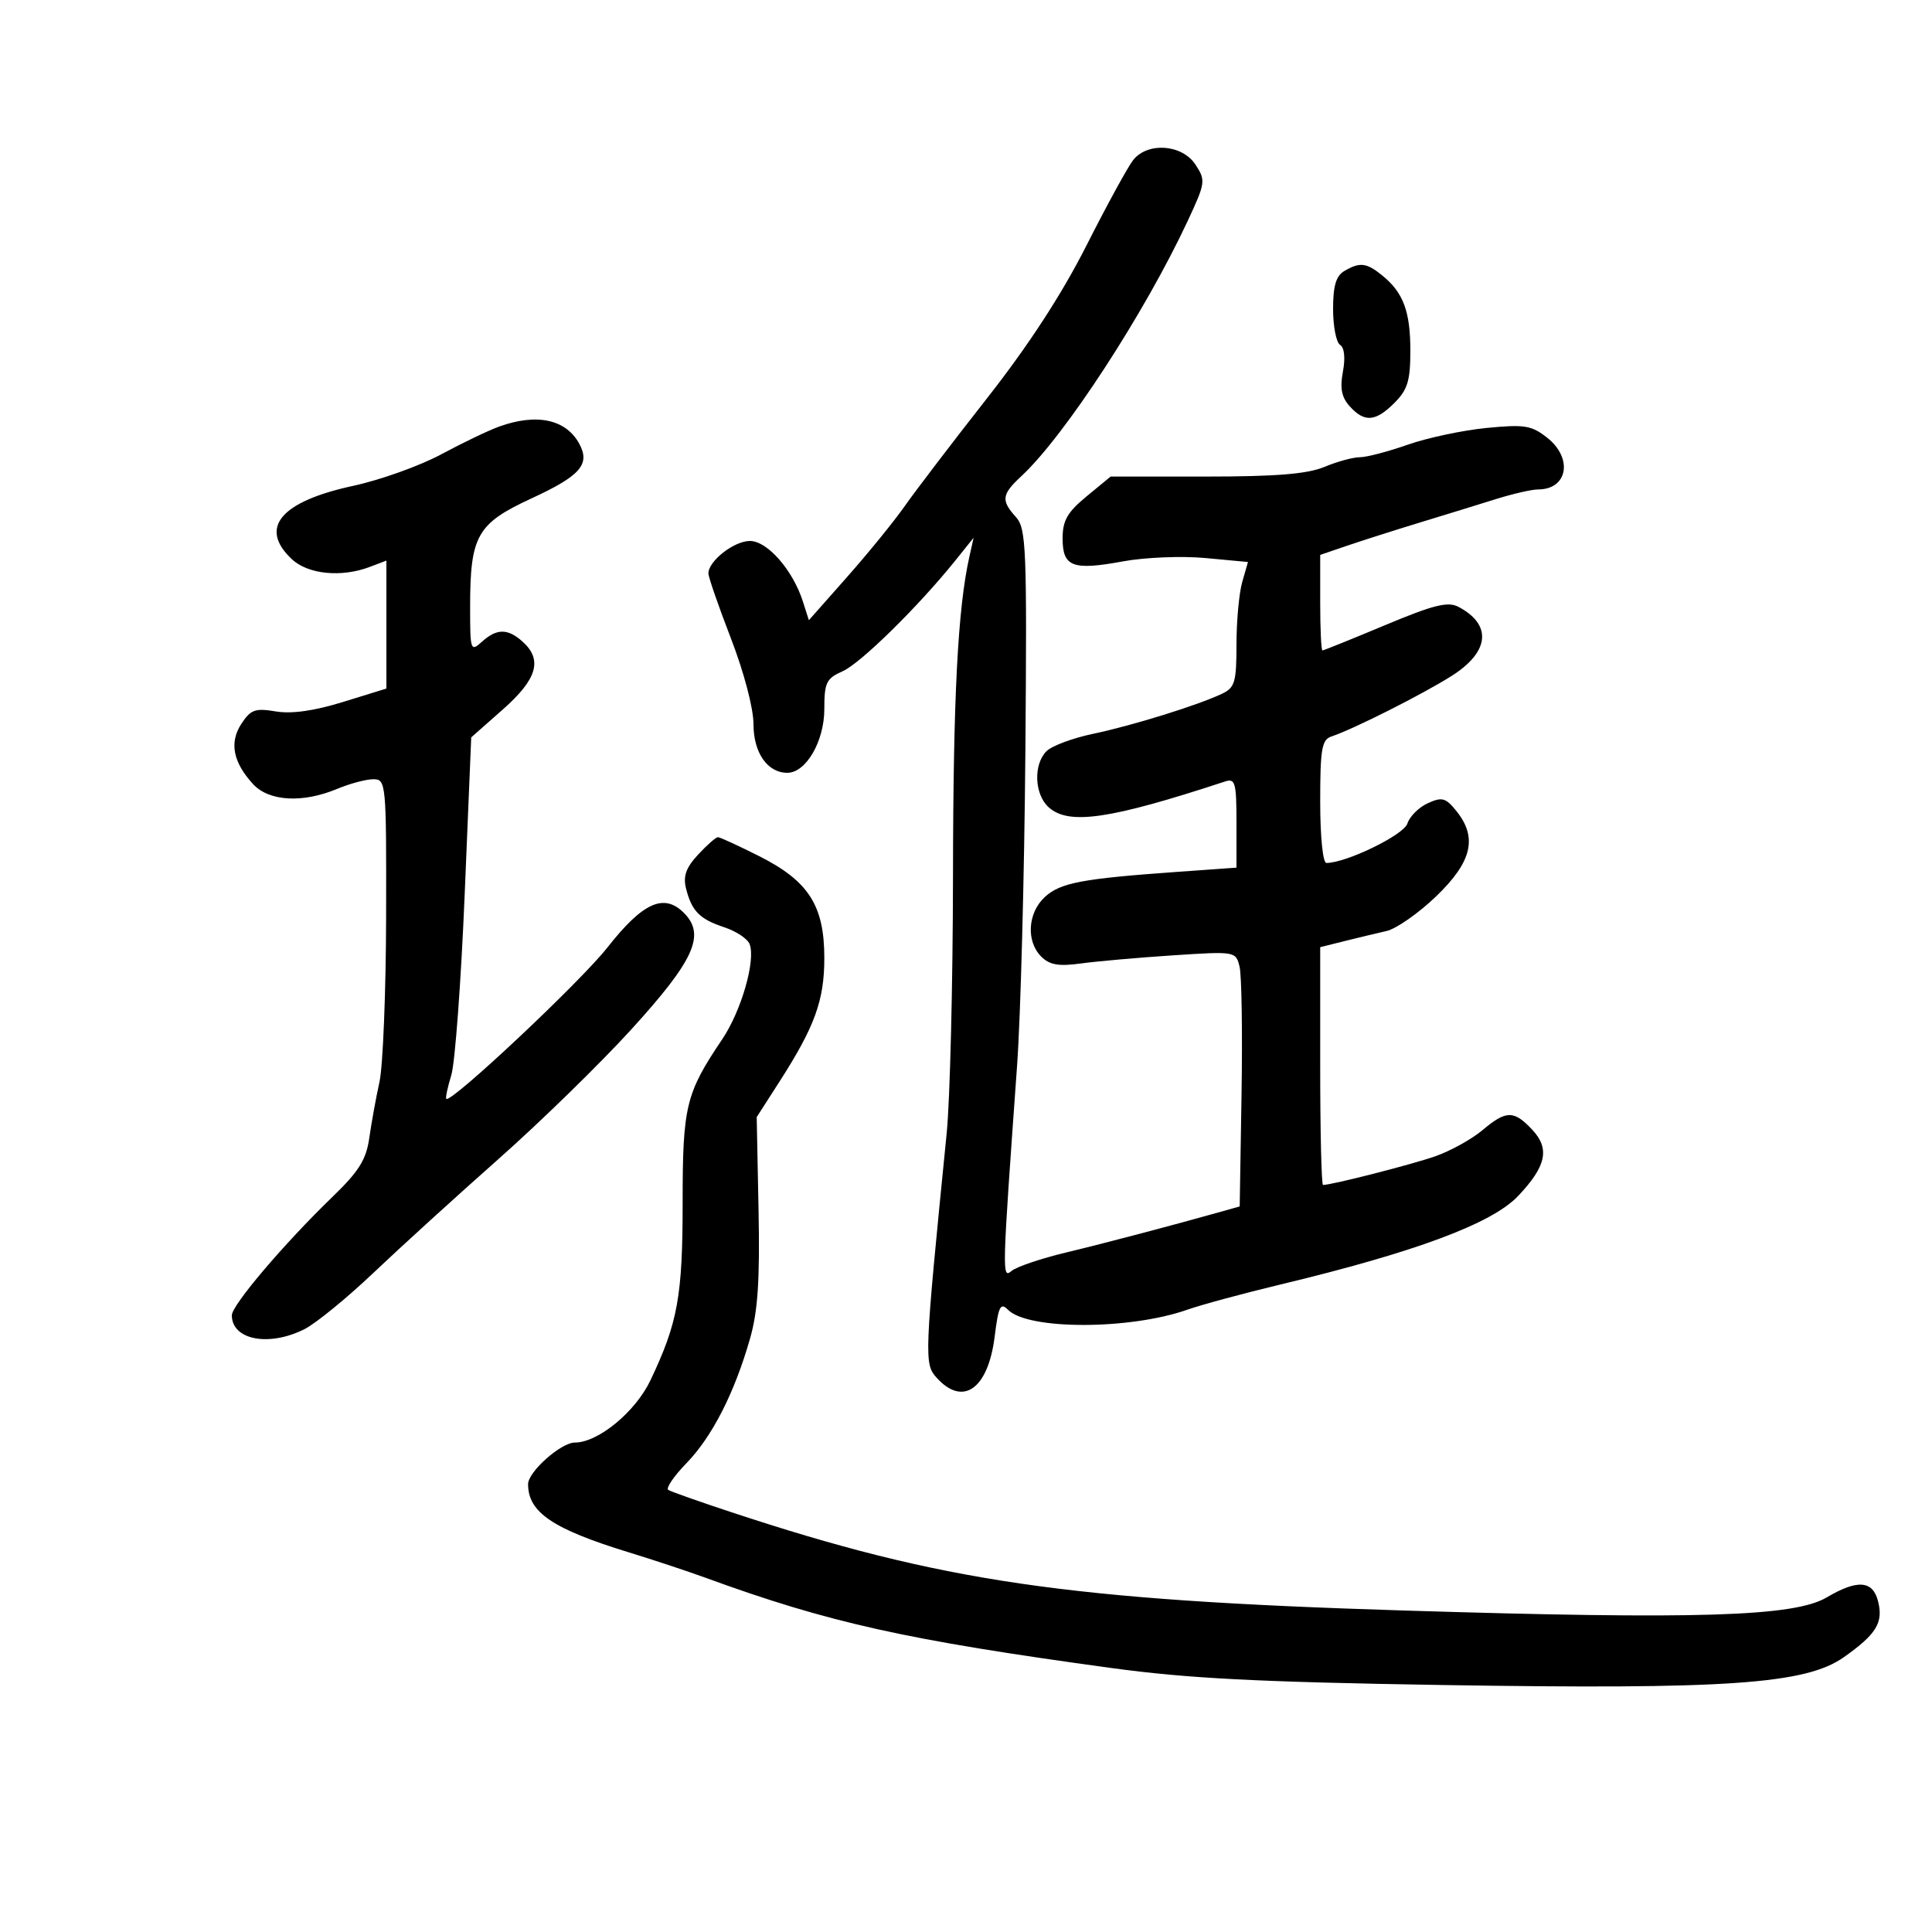<svg xmlns="http://www.w3.org/2000/svg" width="300" height="300" viewBox="0 0 300 300" version="1.1">
	<path d="M 175.972 24.836 C 175.163 25.845, 171.901 31.808, 168.724 38.086 C 164.865 45.713, 159.723 53.612, 153.224 61.895 C 147.876 68.713, 142.150 76.217, 140.500 78.571 C 138.850 80.925, 134.823 85.878, 131.551 89.578 L 125.602 96.305 124.673 93.402 C 123.112 88.521, 119.157 84, 116.449 84 C 113.983 84, 110 87.111, 110 89.038 C 110 89.608, 111.575 94.154, 113.500 99.138 C 115.527 104.386, 117 109.987, 117 112.445 C 117 116.886, 119.167 120, 122.256 120 C 125.158 120, 128 115.106, 128 110.109 C 128 105.985, 128.308 105.352, 130.864 104.220 C 133.642 102.991, 142.652 94.130, 148.374 87 L 151.183 83.500 150.527 86.431 C 148.718 94.511, 148.012 108.259, 147.980 136 C 147.961 152.775, 147.519 170.775, 146.998 176 C 143.513 210.945, 143.479 211.767, 145.459 213.954 C 149.534 218.458, 153.435 215.680, 154.450 207.551 C 155.044 202.798, 155.345 202.202, 156.542 203.399 C 159.672 206.530, 175.468 206.510, 184.382 203.365 C 186.540 202.604, 193.074 200.836, 198.903 199.438 C 219.749 194.434, 231.660 189.999, 235.711 185.732 C 240.112 181.097, 240.696 178.369, 237.920 175.415 C 235.062 172.373, 233.881 172.387, 230.168 175.512 C 228.526 176.894, 225.257 178.704, 222.905 179.534 C 219.279 180.813, 206.815 184, 205.438 184 C 205.197 184, 205 175.692, 205 165.539 L 205 147.077 208.750 146.139 C 210.813 145.623, 213.752 144.918, 215.281 144.573 C 216.811 144.228, 220.298 141.791, 223.031 139.157 C 228.592 133.797, 229.468 130.034, 226.117 125.897 C 224.478 123.872, 223.909 123.721, 221.704 124.725 C 220.312 125.359, 218.887 126.782, 218.536 127.886 C 217.974 129.657, 209.042 134, 205.962 134 C 205.413 134, 205 129.909, 205 124.469 C 205 116.278, 205.246 114.856, 206.750 114.359 C 210.126 113.243, 220.928 107.797, 225.441 104.935 C 231.315 101.210, 231.717 96.991, 226.463 94.229 C 224.822 93.366, 222.609 93.919, 215.062 97.079 C 209.912 99.236, 205.541 101, 205.349 101 C 205.157 101, 205 97.662, 205 93.583 L 205 86.165 209.250 84.715 C 211.588 83.917, 216.650 82.304, 220.500 81.131 C 224.350 79.958, 229.653 78.324, 232.285 77.499 C 234.917 76.675, 237.864 76, 238.835 76 C 243.437 76, 244.289 71.163, 240.250 67.973 C 237.814 66.049, 236.737 65.876, 230.810 66.455 C 227.130 66.815, 221.629 67.985, 218.585 69.055 C 215.541 70.125, 212.194 71, 211.147 71 C 210.101 71, 207.629 71.675, 205.654 72.500 C 203.012 73.604, 198.157 74, 187.260 74 L 172.456 74 168.728 77.073 C 165.735 79.540, 165 80.827, 165 83.604 C 165 88.027, 166.546 88.614, 174.391 87.168 C 177.779 86.544, 183.527 86.311, 187.167 86.651 L 193.783 87.269 192.892 90.378 C 192.401 92.088, 192 96.451, 192 100.074 C 192 105.924, 191.748 106.782, 189.750 107.728 C 185.962 109.522, 175.813 112.675, 169.750 113.942 C 166.587 114.603, 163.324 115.818, 162.500 116.643 C 160.441 118.702, 160.616 123.343, 162.829 125.345 C 165.946 128.166, 172.315 127.236, 190.250 121.342 C 191.804 120.831, 192 121.547, 192 127.747 L 192 134.727 182.750 135.387 C 168.016 136.437, 164.644 137.077, 162.250 139.279 C 159.575 141.739, 159.304 146.161, 161.682 148.540 C 162.983 149.840, 164.390 150.081, 167.880 149.603 C 170.363 149.263, 176.781 148.697, 182.141 148.345 C 191.826 147.711, 191.892 147.722, 192.479 150.103 C 192.804 151.422, 192.942 160.338, 192.785 169.918 L 192.500 187.335 190 188.040 C 182.065 190.275, 171.613 193.030, 165.500 194.496 C 161.650 195.420, 157.866 196.699, 157.091 197.338 C 155.571 198.591, 155.581 198.210, 157.930 165.500 C 158.483 157.800, 159.062 135.913, 159.218 116.863 C 159.477 85.043, 159.358 82.067, 157.750 80.284 C 155.410 77.688, 155.533 76.782, 158.611 73.924 C 165.319 67.696, 177.738 48.636, 184.422 34.311 C 187.194 28.370, 187.242 28.019, 185.632 25.561 C 183.569 22.412, 178.237 22.012, 175.972 24.836 M 208.750 42.080 C 207.461 42.831, 207 44.387, 207 47.991 C 207 50.681, 207.490 53.185, 208.090 53.556 C 208.755 53.967, 208.925 55.586, 208.526 57.715 C 208.042 60.291, 208.321 61.697, 209.591 63.100 C 211.882 65.632, 213.596 65.495, 216.545 62.545 C 218.568 60.523, 219 59.104, 219 54.480 C 219 48.353, 217.908 45.425, 214.633 42.772 C 212.177 40.783, 211.179 40.665, 208.750 42.080 M 77.500 66.241 C 75.850 66.836, 71.800 68.778, 68.500 70.555 C 65.200 72.332, 59.058 74.530, 54.850 75.439 C 43.547 77.881, 40.133 81.958, 45.314 86.826 C 47.831 89.190, 53.020 89.703, 57.435 88.025 L 60 87.050 60 96.985 L 60 106.920 53.250 109.005 C 48.762 110.391, 45.267 110.882, 42.823 110.470 C 39.639 109.932, 38.923 110.188, 37.490 112.375 C 35.583 115.285, 36.170 118.342, 39.289 121.750 C 41.751 124.439, 46.985 124.740, 52.346 122.500 C 54.320 121.675, 56.850 121, 57.968 121 C 59.948 121, 59.999 121.540, 59.956 142.250 C 59.932 153.938, 59.468 165.525, 58.924 168 C 58.380 170.475, 57.669 174.390, 57.343 176.700 C 56.869 180.061, 55.728 181.888, 51.626 185.849 C 44.150 193.068, 36 202.657, 36 204.233 C 36 208.078, 41.779 209.175, 47.300 206.379 C 49.060 205.487, 53.878 201.549, 58.006 197.629 C 62.135 193.708, 70.851 185.775, 77.376 180 C 83.900 174.225, 93.188 165.163, 98.015 159.862 C 107.824 149.090, 109.601 145.157, 106.196 141.752 C 103.091 138.647, 99.817 140.129, 94.316 147.130 C 90.126 152.463, 70.018 171.352, 69.298 170.631 C 69.153 170.486, 69.505 168.822, 70.081 166.934 C 70.657 165.045, 71.589 152.475, 72.151 139 L 73.172 114.500 78.086 110.160 C 83.405 105.462, 84.283 102.471, 81.171 99.655 C 78.858 97.562, 77.142 97.562, 74.829 99.655 C 73.074 101.243, 73 101.028, 73 94.304 C 73 83.171, 74.049 81.309, 82.528 77.392 C 90.107 73.890, 91.669 72.119, 89.973 68.950 C 87.919 65.112, 83.366 64.123, 77.500 66.241 M 108.396 132.707 C 106.522 134.729, 106.048 136.056, 106.524 137.951 C 107.409 141.480, 108.640 142.726, 112.492 143.997 C 114.324 144.602, 116.084 145.776, 116.403 146.607 C 117.370 149.127, 115.110 156.975, 112.154 161.363 C 106.477 169.789, 106 171.757, 106 186.742 C 106 201.264, 105.252 205.392, 101.001 214.331 C 98.668 219.237, 92.884 224, 89.260 224 C 87.103 224, 82 228.540, 82 230.459 C 82 234.838, 85.824 237.423, 97.676 241.058 C 101.429 242.209, 106.750 243.972, 109.500 244.975 C 128.756 251.998, 140.647 254.644, 172.554 259.006 C 184.417 260.628, 195.332 261.188, 224.054 261.650 C 268.249 262.359, 280.399 261.514, 286.330 257.316 C 291.373 253.746, 292.460 251.969, 291.628 248.655 C 290.812 245.404, 288.433 245.222, 283.649 248.045 C 278.590 251.029, 263.664 251.492, 218 250.080 C 165.722 248.463, 146.241 245.614, 113.516 234.798 C 108.575 233.165, 104.190 231.618, 103.772 231.359 C 103.354 231.101, 104.622 229.231, 106.590 227.204 C 110.585 223.090, 114.045 216.313, 116.461 207.871 C 117.684 203.597, 118.003 198.777, 117.786 187.852 L 117.500 173.462 121 168.014 C 126.519 159.422, 128 155.349, 128 148.759 C 128 140.628, 125.572 136.823, 117.923 132.961 C 114.697 131.332, 111.798 130, 111.481 130 C 111.164 130, 109.776 131.218, 108.396 132.707" stroke="none" fill="black" fill-rule="evenodd"/>
</svg>